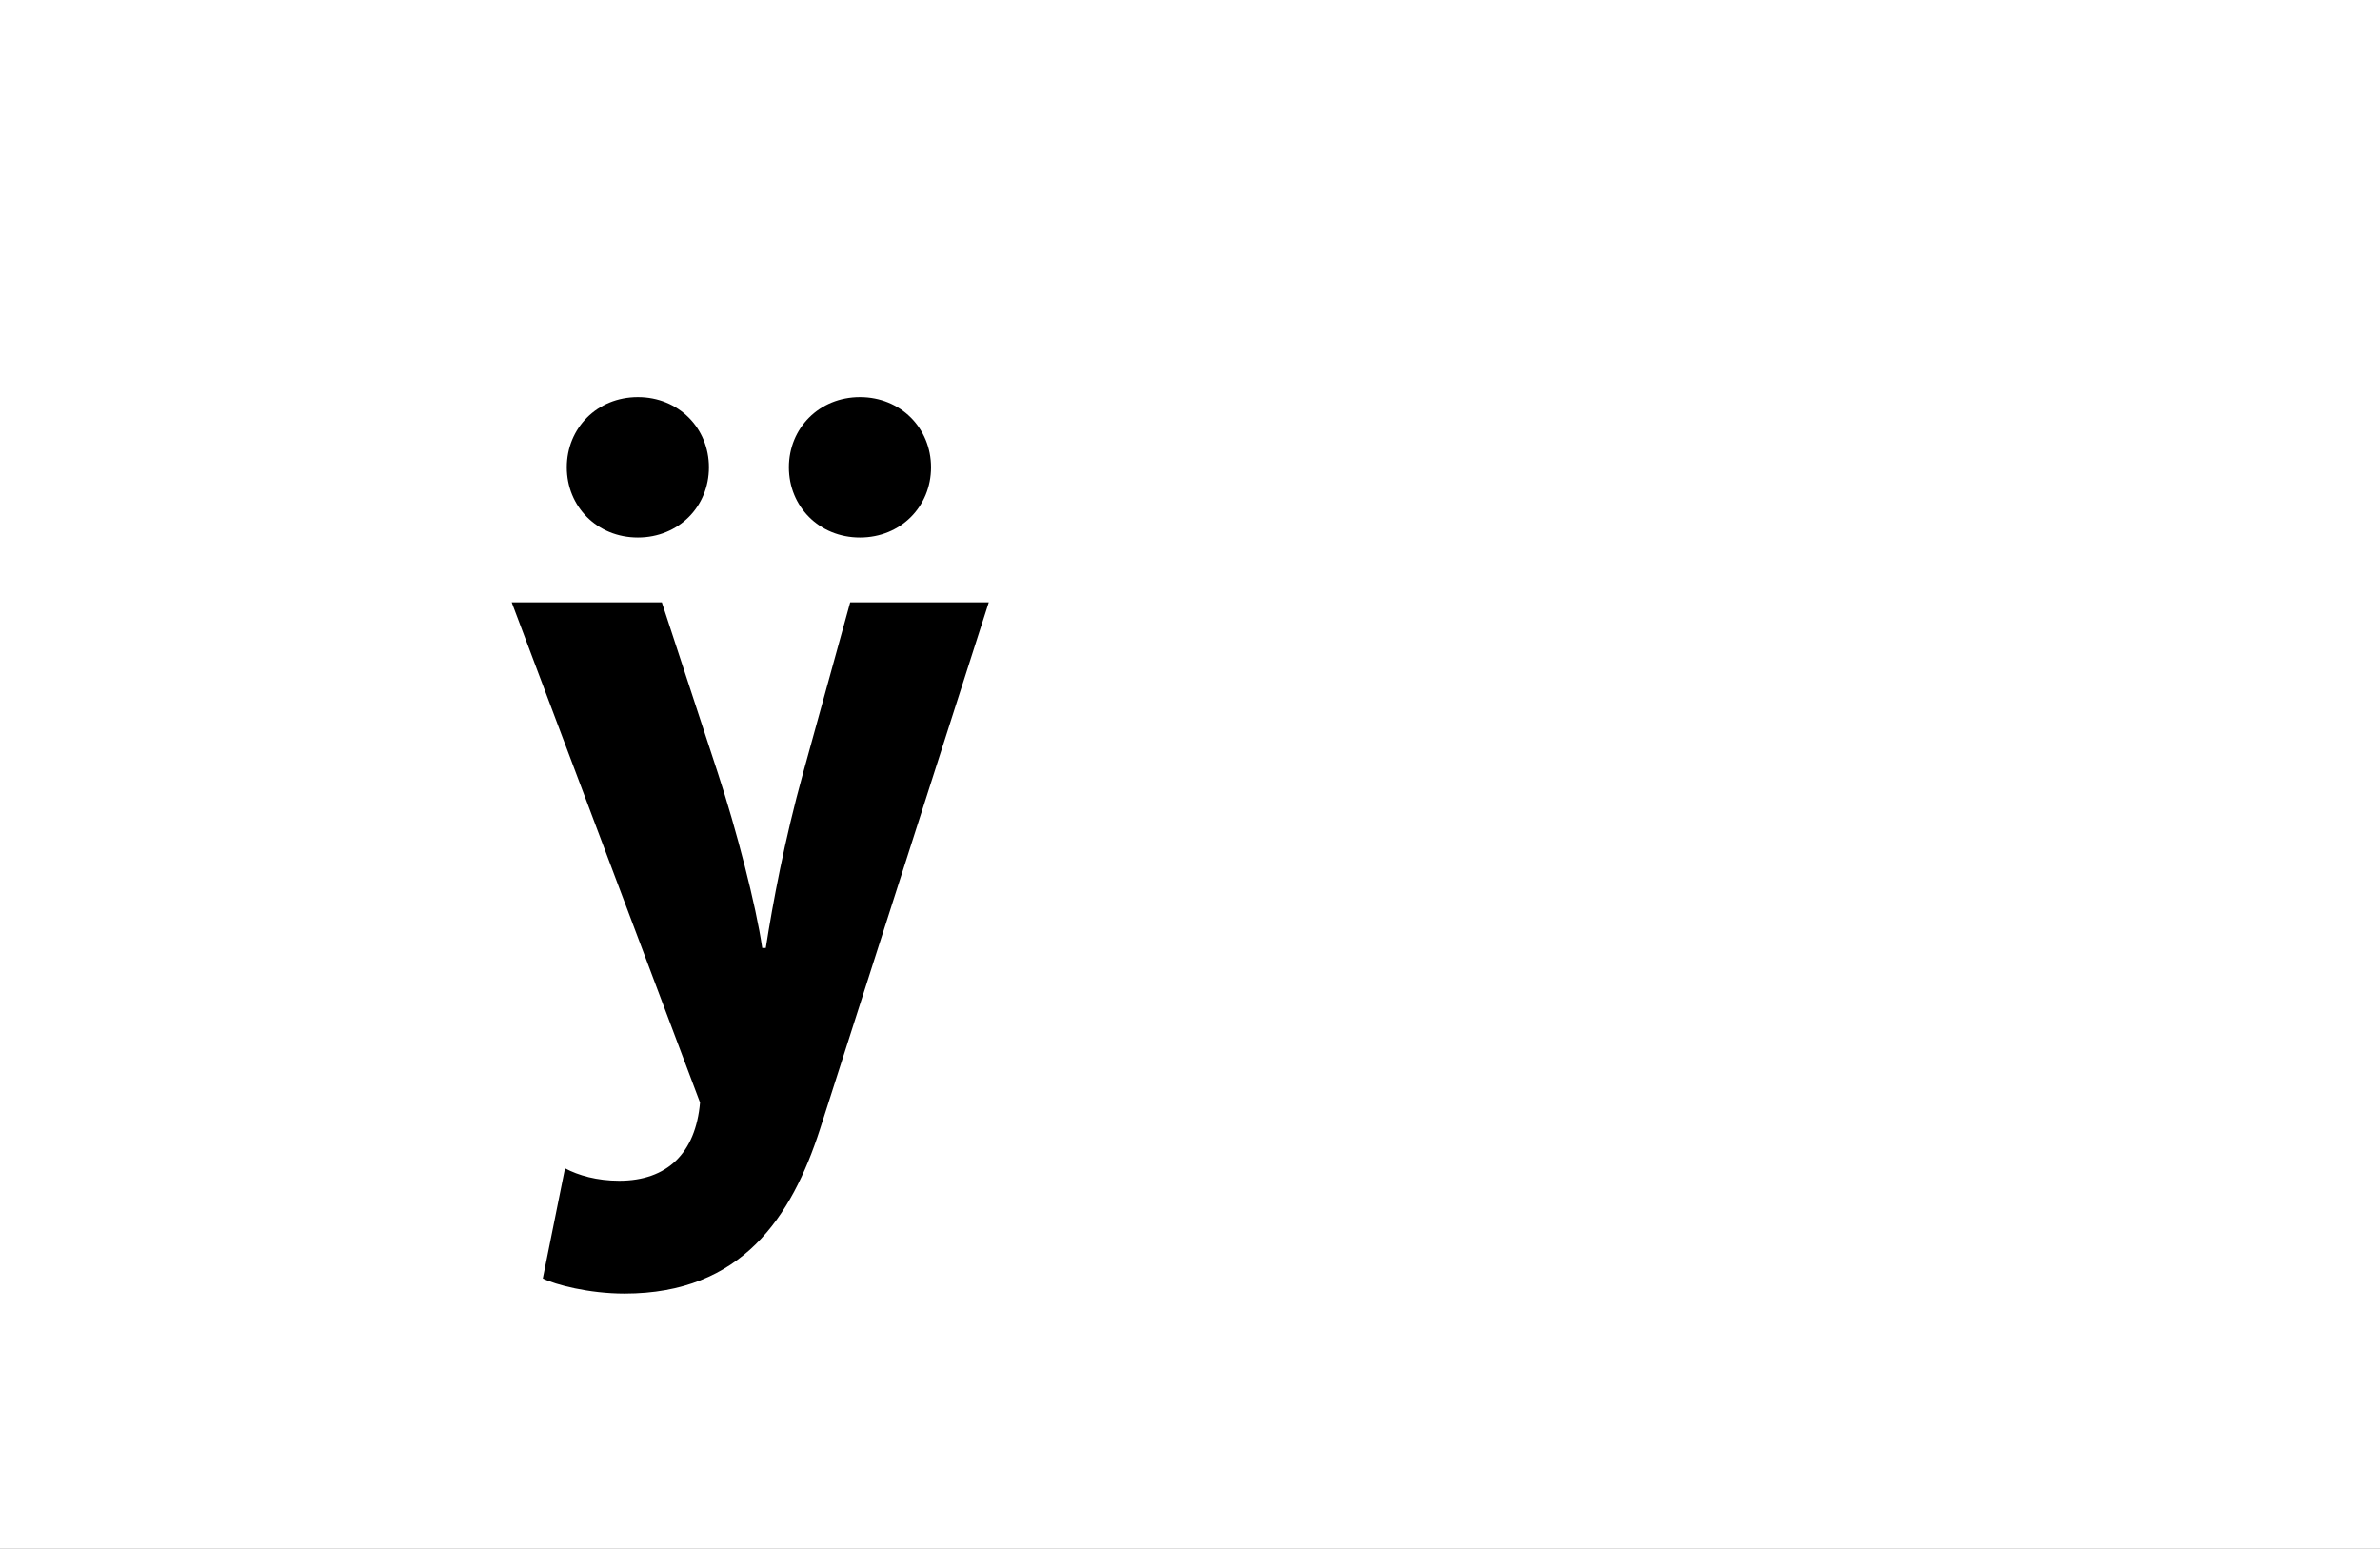 <?xml version="1.0" encoding="UTF-8"?>
<svg height="1743" version="1.1" width="2679" xmlns="http://www.w3.org/2000/svg" xmlns:xlink="http://www.w3.org/1999/xlink">
 <rect width="100%" height="100%" fill="#808080" stroke="none"/>
 <path d="M0,0 l2679,0 l0,1743 l-2679,0 Z M0,0" fill="rgb(255,255,255)" transform="matrix(1,0,0,-1,0,1743)"/>
 <path d="M40,-196 c14,-7,52,-17,92,-17 c132,0,188,86,220,185 l190,593 l-156,0 l-53,-192 c-21,-76,-34,-146,-42,-197 l-4,0 c-7,48,-29,133,-50,197 l-63,192 l-169,0 l212,-563 c-5,-57,-37,-88,-91,-88 c-25,0,-46,6,-61,14 Z M67,717 c0,-44,34,-79,80,-79 c46,0,80,35,80,79 c0,44,-34,79,-80,79 c-46,0,-80,-35,-80,-79 Z M317,717 c0,-44,34,-79,80,-79 c46,0,80,35,80,79 c0,44,-34,79,-80,79 c-46,0,-80,-35,-80,-79 Z M317,717" fill="rgb(0,0,0)" transform="matrix(1,0,0,-1,571,1243)"/>
</svg>